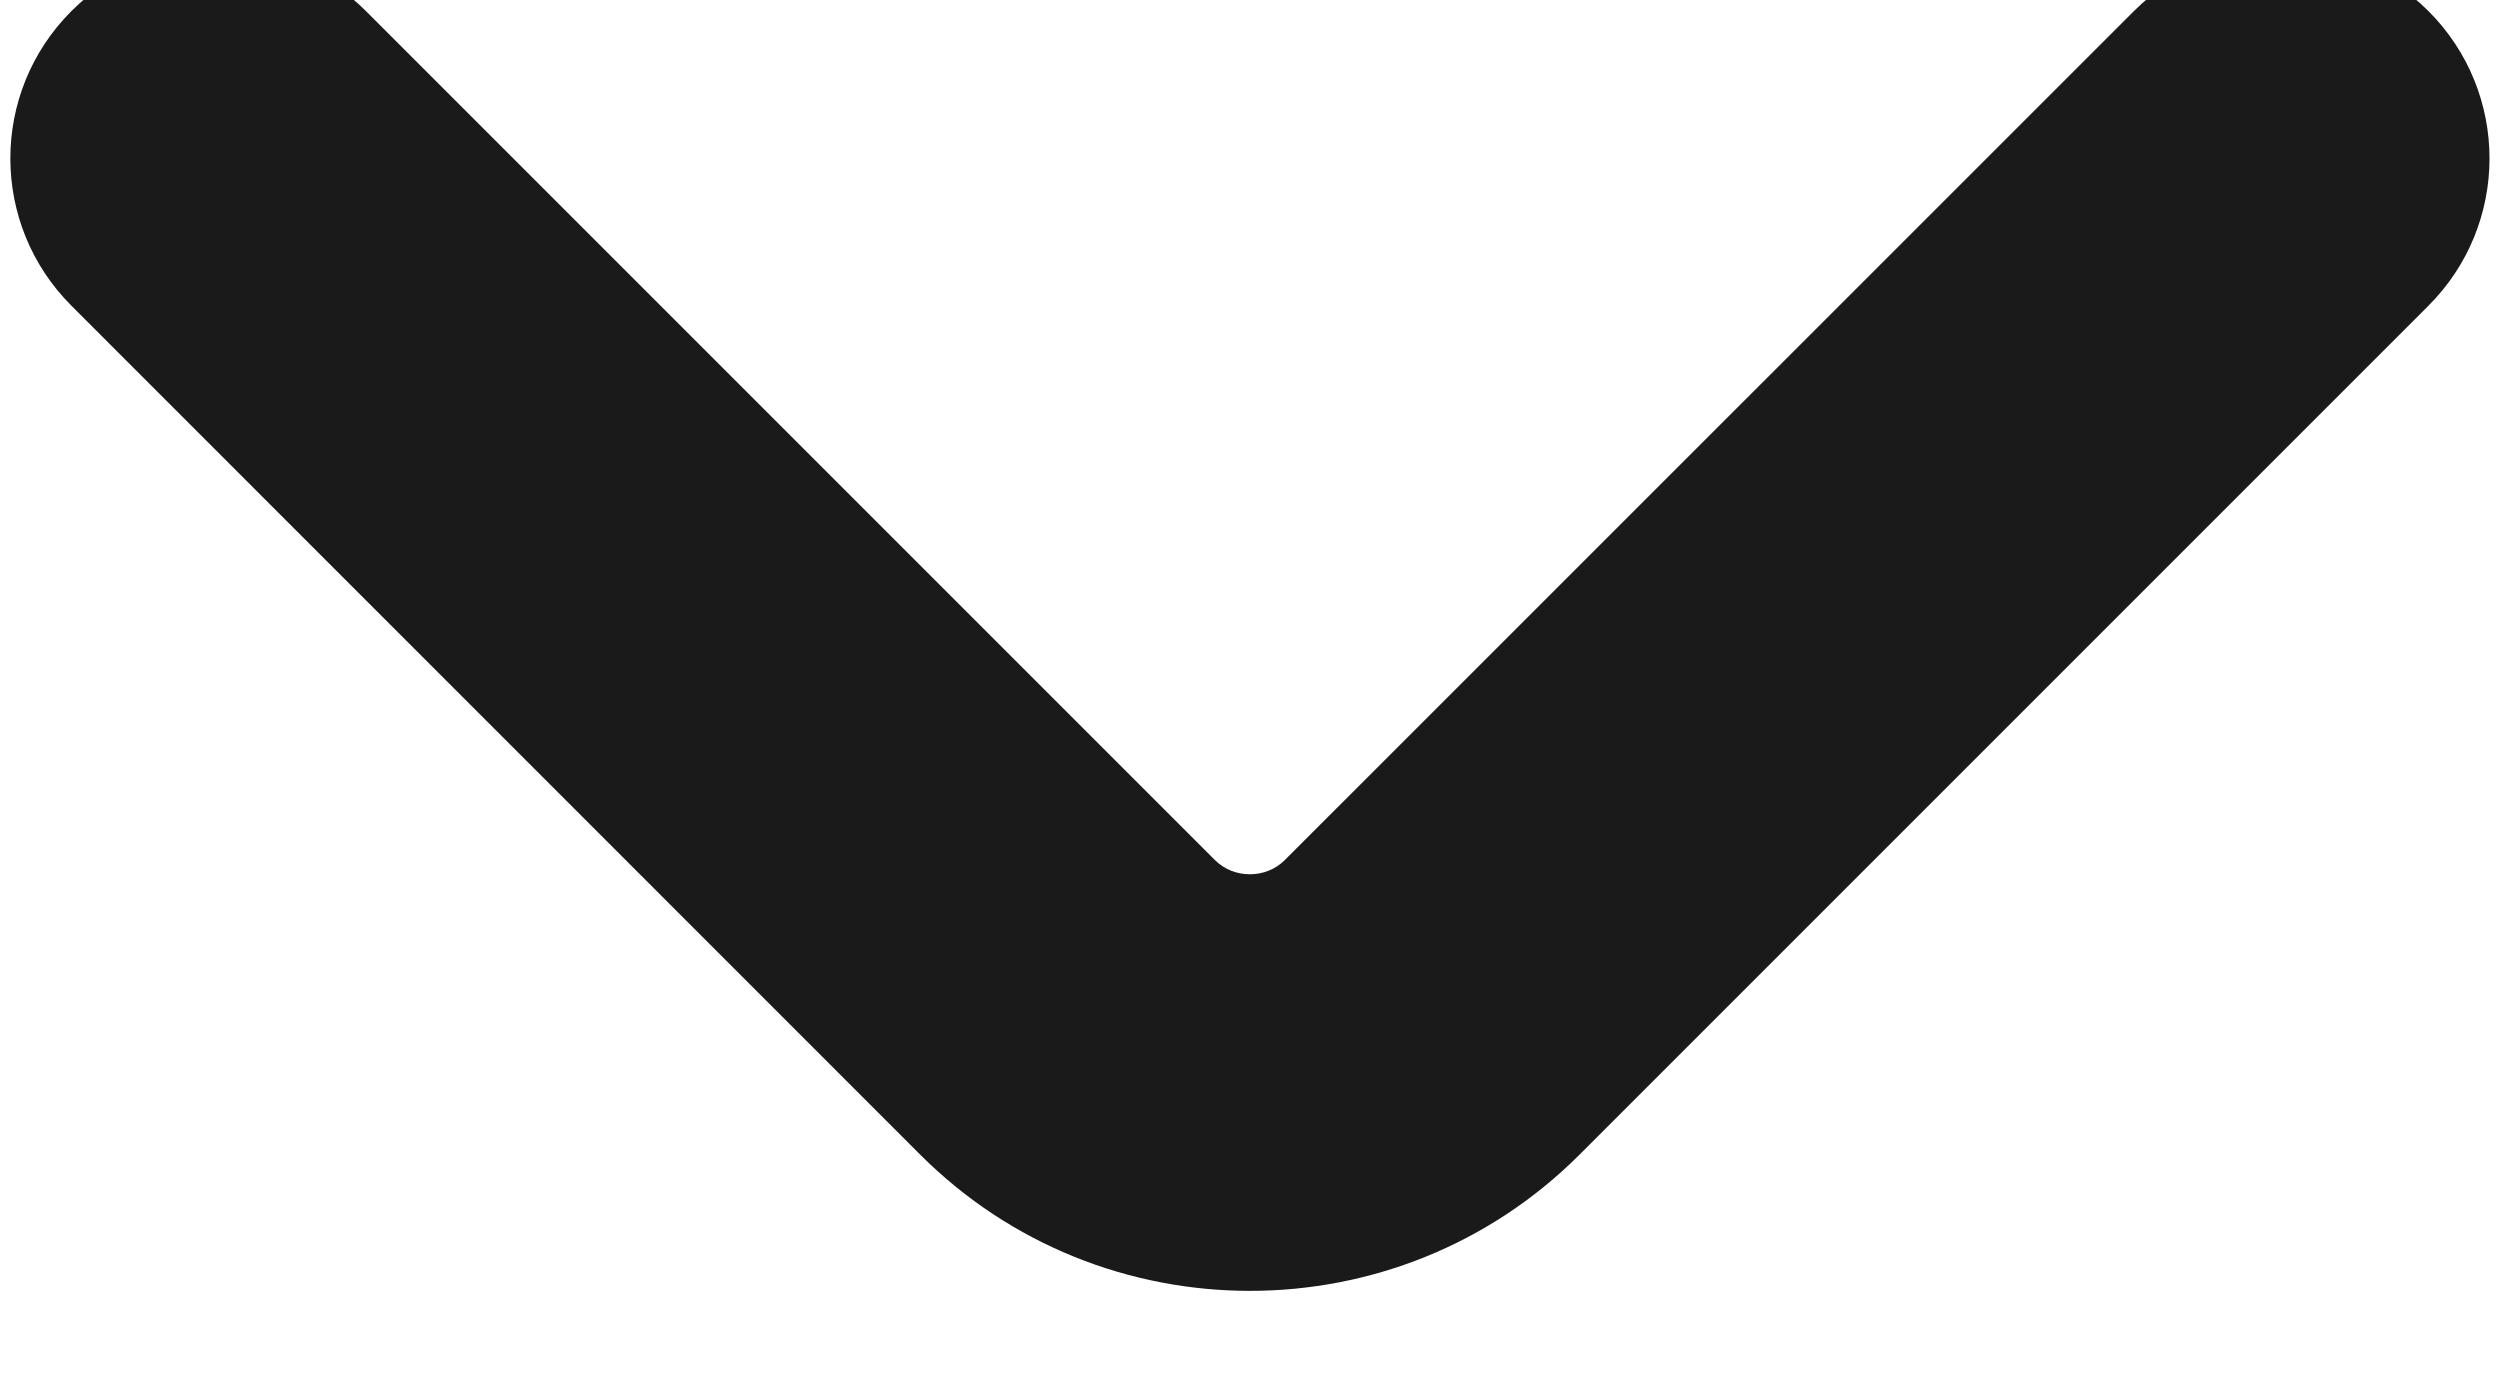 <svg width="18" height="10" viewBox="0 0 18 10" fill="none" xmlns="http://www.w3.org/2000/svg" xmlns:xlink="http://www.w3.org/1999/xlink">
<path d="M17.485,2.201C18.071,1.615 18.071,0.666 17.485,0.08C16.899,-0.506 15.949,-0.506 15.364,0.08L17.485,2.201ZM2.635,0.08C2.049,-0.506 1.099,-0.506 0.514,0.08C-0.072,0.666 -0.072,1.615 0.514,2.201L2.635,0.08ZM15.364,0.08L9.251,6.192L11.372,8.314L17.485,2.201L15.364,0.08ZM9.251,6.192C9.115,6.329 8.883,6.329 8.747,6.192L6.626,8.314C7.934,9.621 10.065,9.621 11.372,8.314L9.251,6.192ZM8.747,6.192L2.635,0.08L0.514,2.201L6.626,8.314L8.747,6.192Z" fill="#1A1A1A"/>
</svg>

